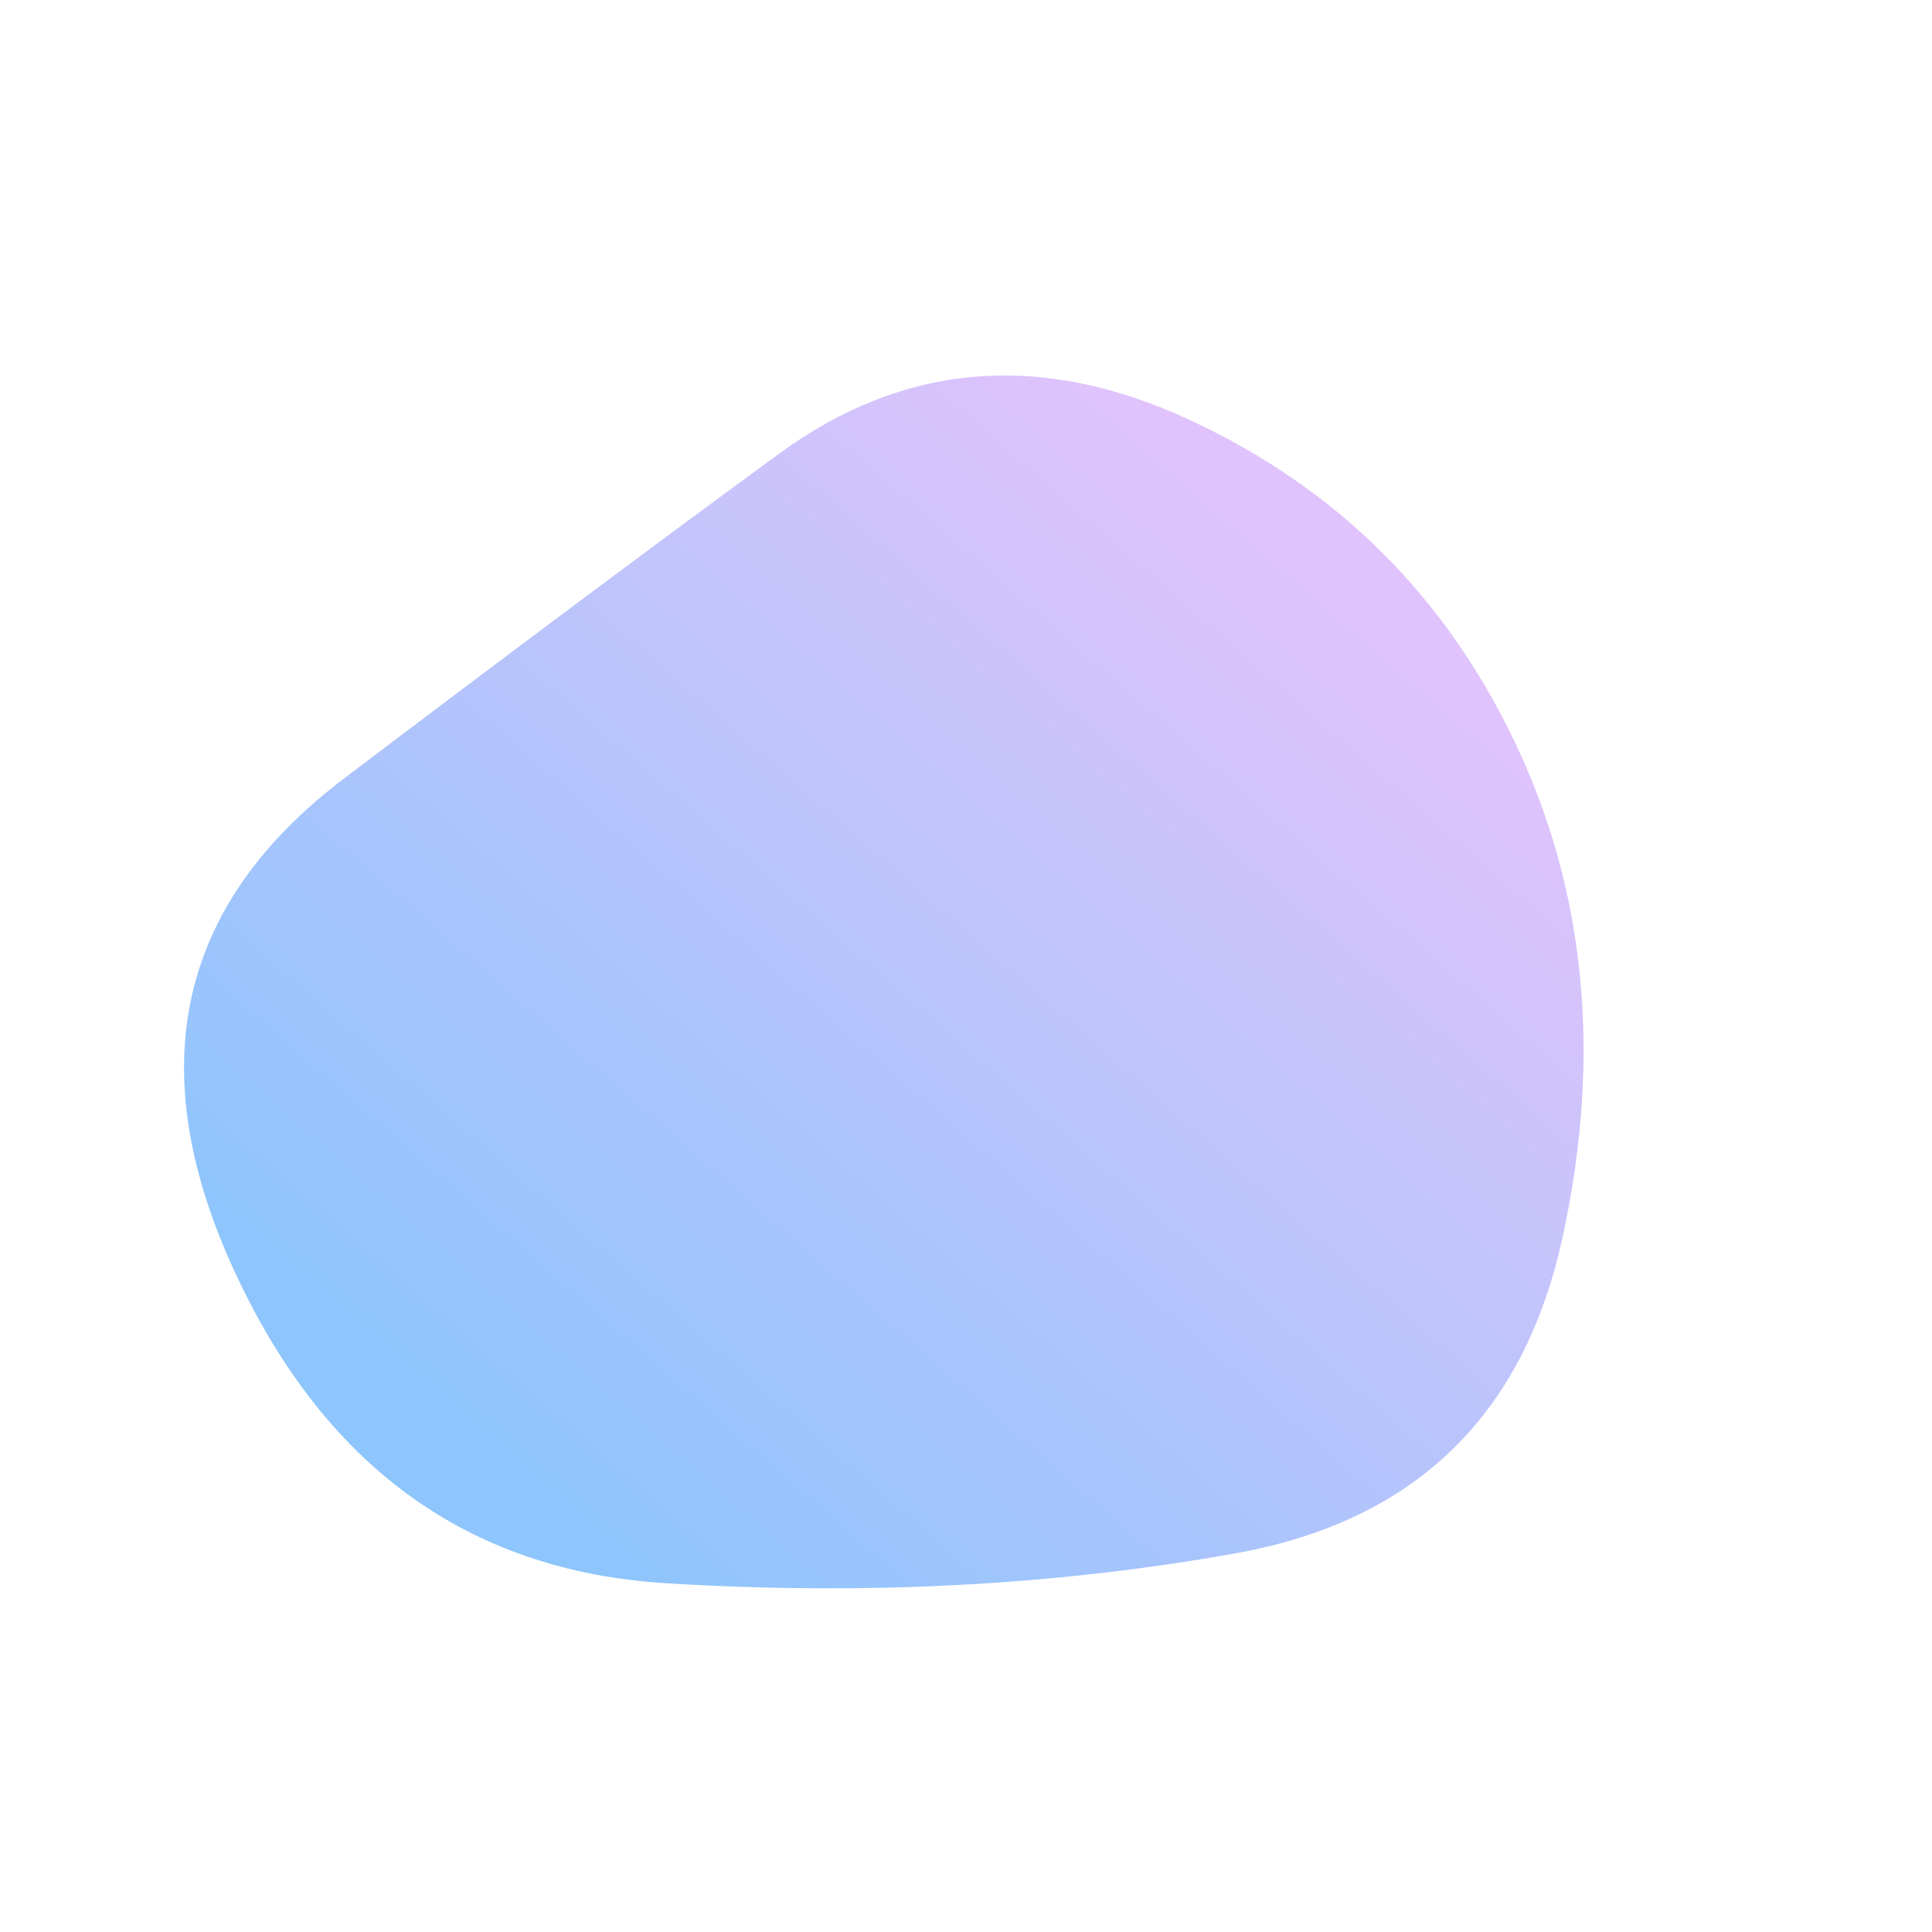  <svg viewBox="0 0 1000 1000" xmlns="http://www.w3.org/2000/svg"><defs><linearGradient id="b" gradientTransform="rotate(-45 .5 .5)"><stop offset="0%" stop-color="#8EC5FC"/><stop offset="100%" stop-color="#E0C3FC"/></linearGradient><clipPath id="a"><path fill="currentColor" d="M809 639.5Q779 779 639.5 804T345 819.5Q190 810 120 655t58-252q128-97 225-168t212-18q115 53 169.5 168T809 639.5Z"/></clipPath></defs><g clip-path="url(#a)"><path fill="url(#b)" d="M809 639.5Q779 779 639.5 804T345 819.5Q190 810 120 655t58-252q128-97 225-168t212-18q115 53 169.5 168T809 639.5Z"/></g></svg>
